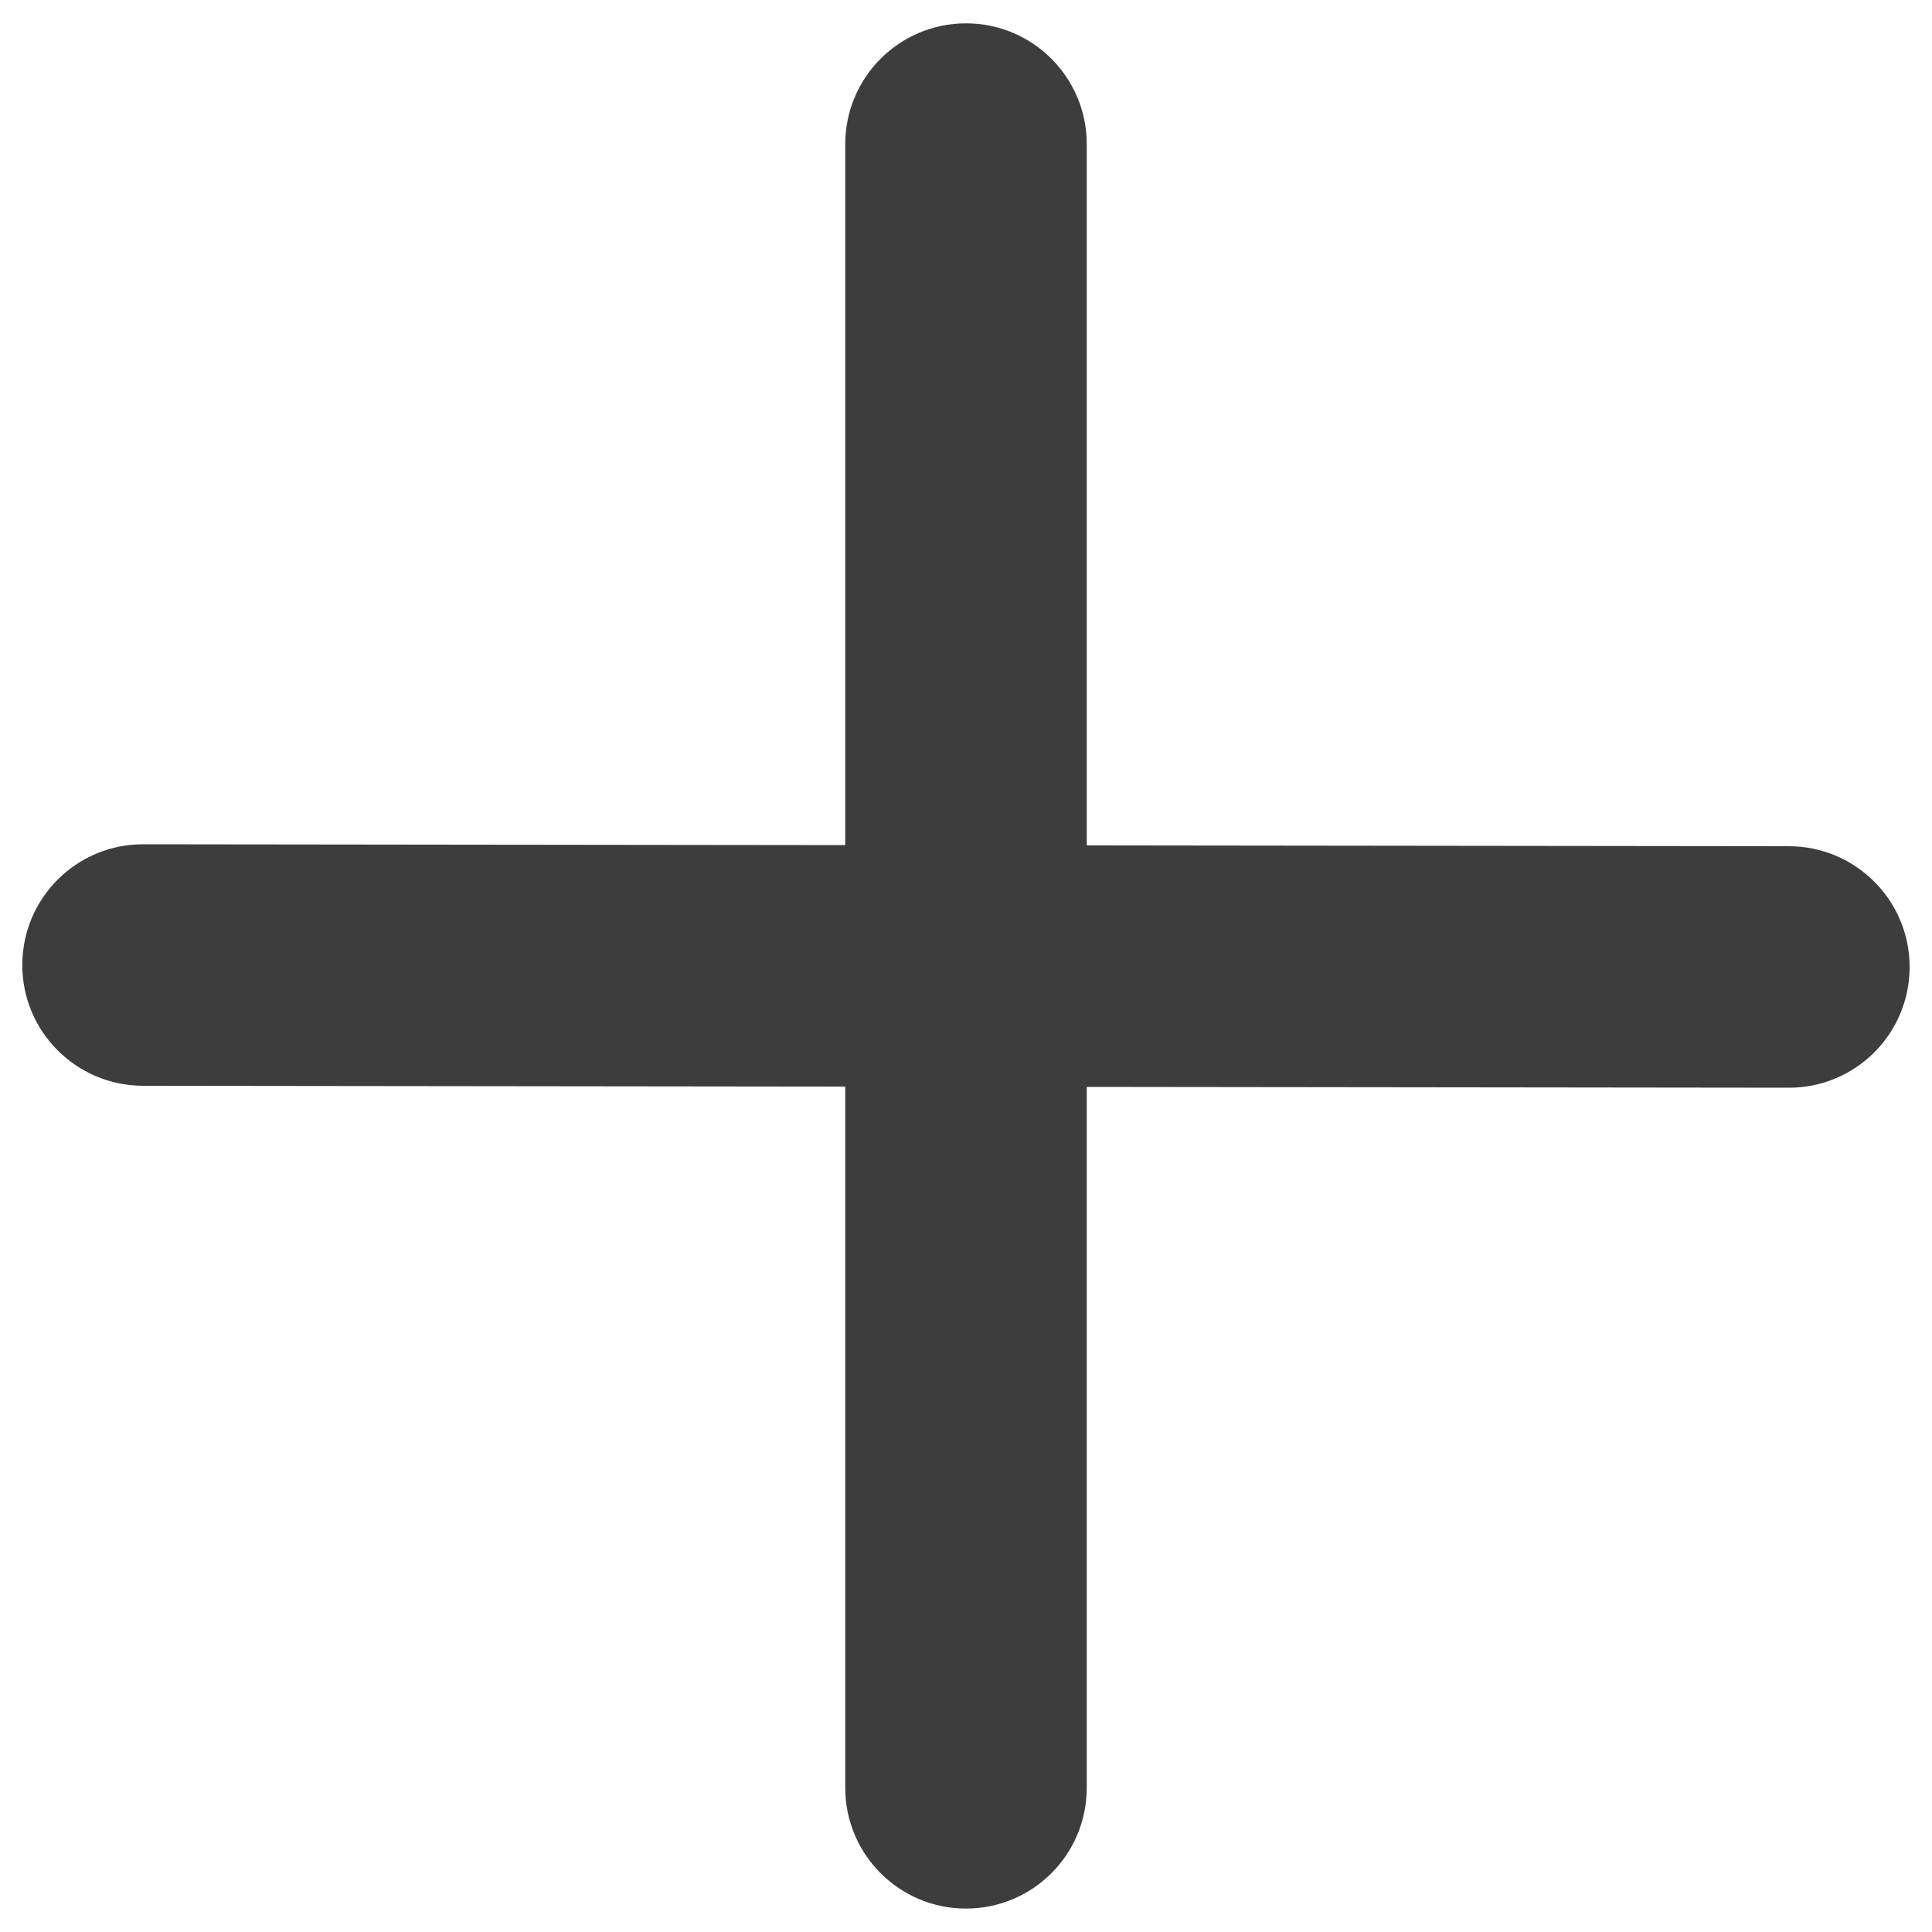 <svg width="24" height="24" viewBox="0 0 24 24" fill="none" xmlns="http://www.w3.org/2000/svg">
<path fill-rule="evenodd" clip-rule="evenodd" d="M12 23.709C11.172 23.709 10.5 23.038 10.5 22.209V1.79C10.5 0.962 11.172 0.29 12 0.29C12.829 0.29 13.5 0.962 13.5 1.79V22.209C13.5 23.038 12.829 23.709 12 23.709Z" fill="#3D3D3D"/>
<path fill-rule="evenodd" clip-rule="evenodd" d="M0.277 11.986C0.278 11.157 0.951 10.486 1.779 10.488L22.224 10.512C23.052 10.514 23.723 11.186 23.722 12.014C23.721 12.843 23.049 13.514 22.22 13.512L1.776 13.488C0.947 13.486 0.276 12.814 0.277 11.986Z" fill="#3D3D3D"/>
</svg>
